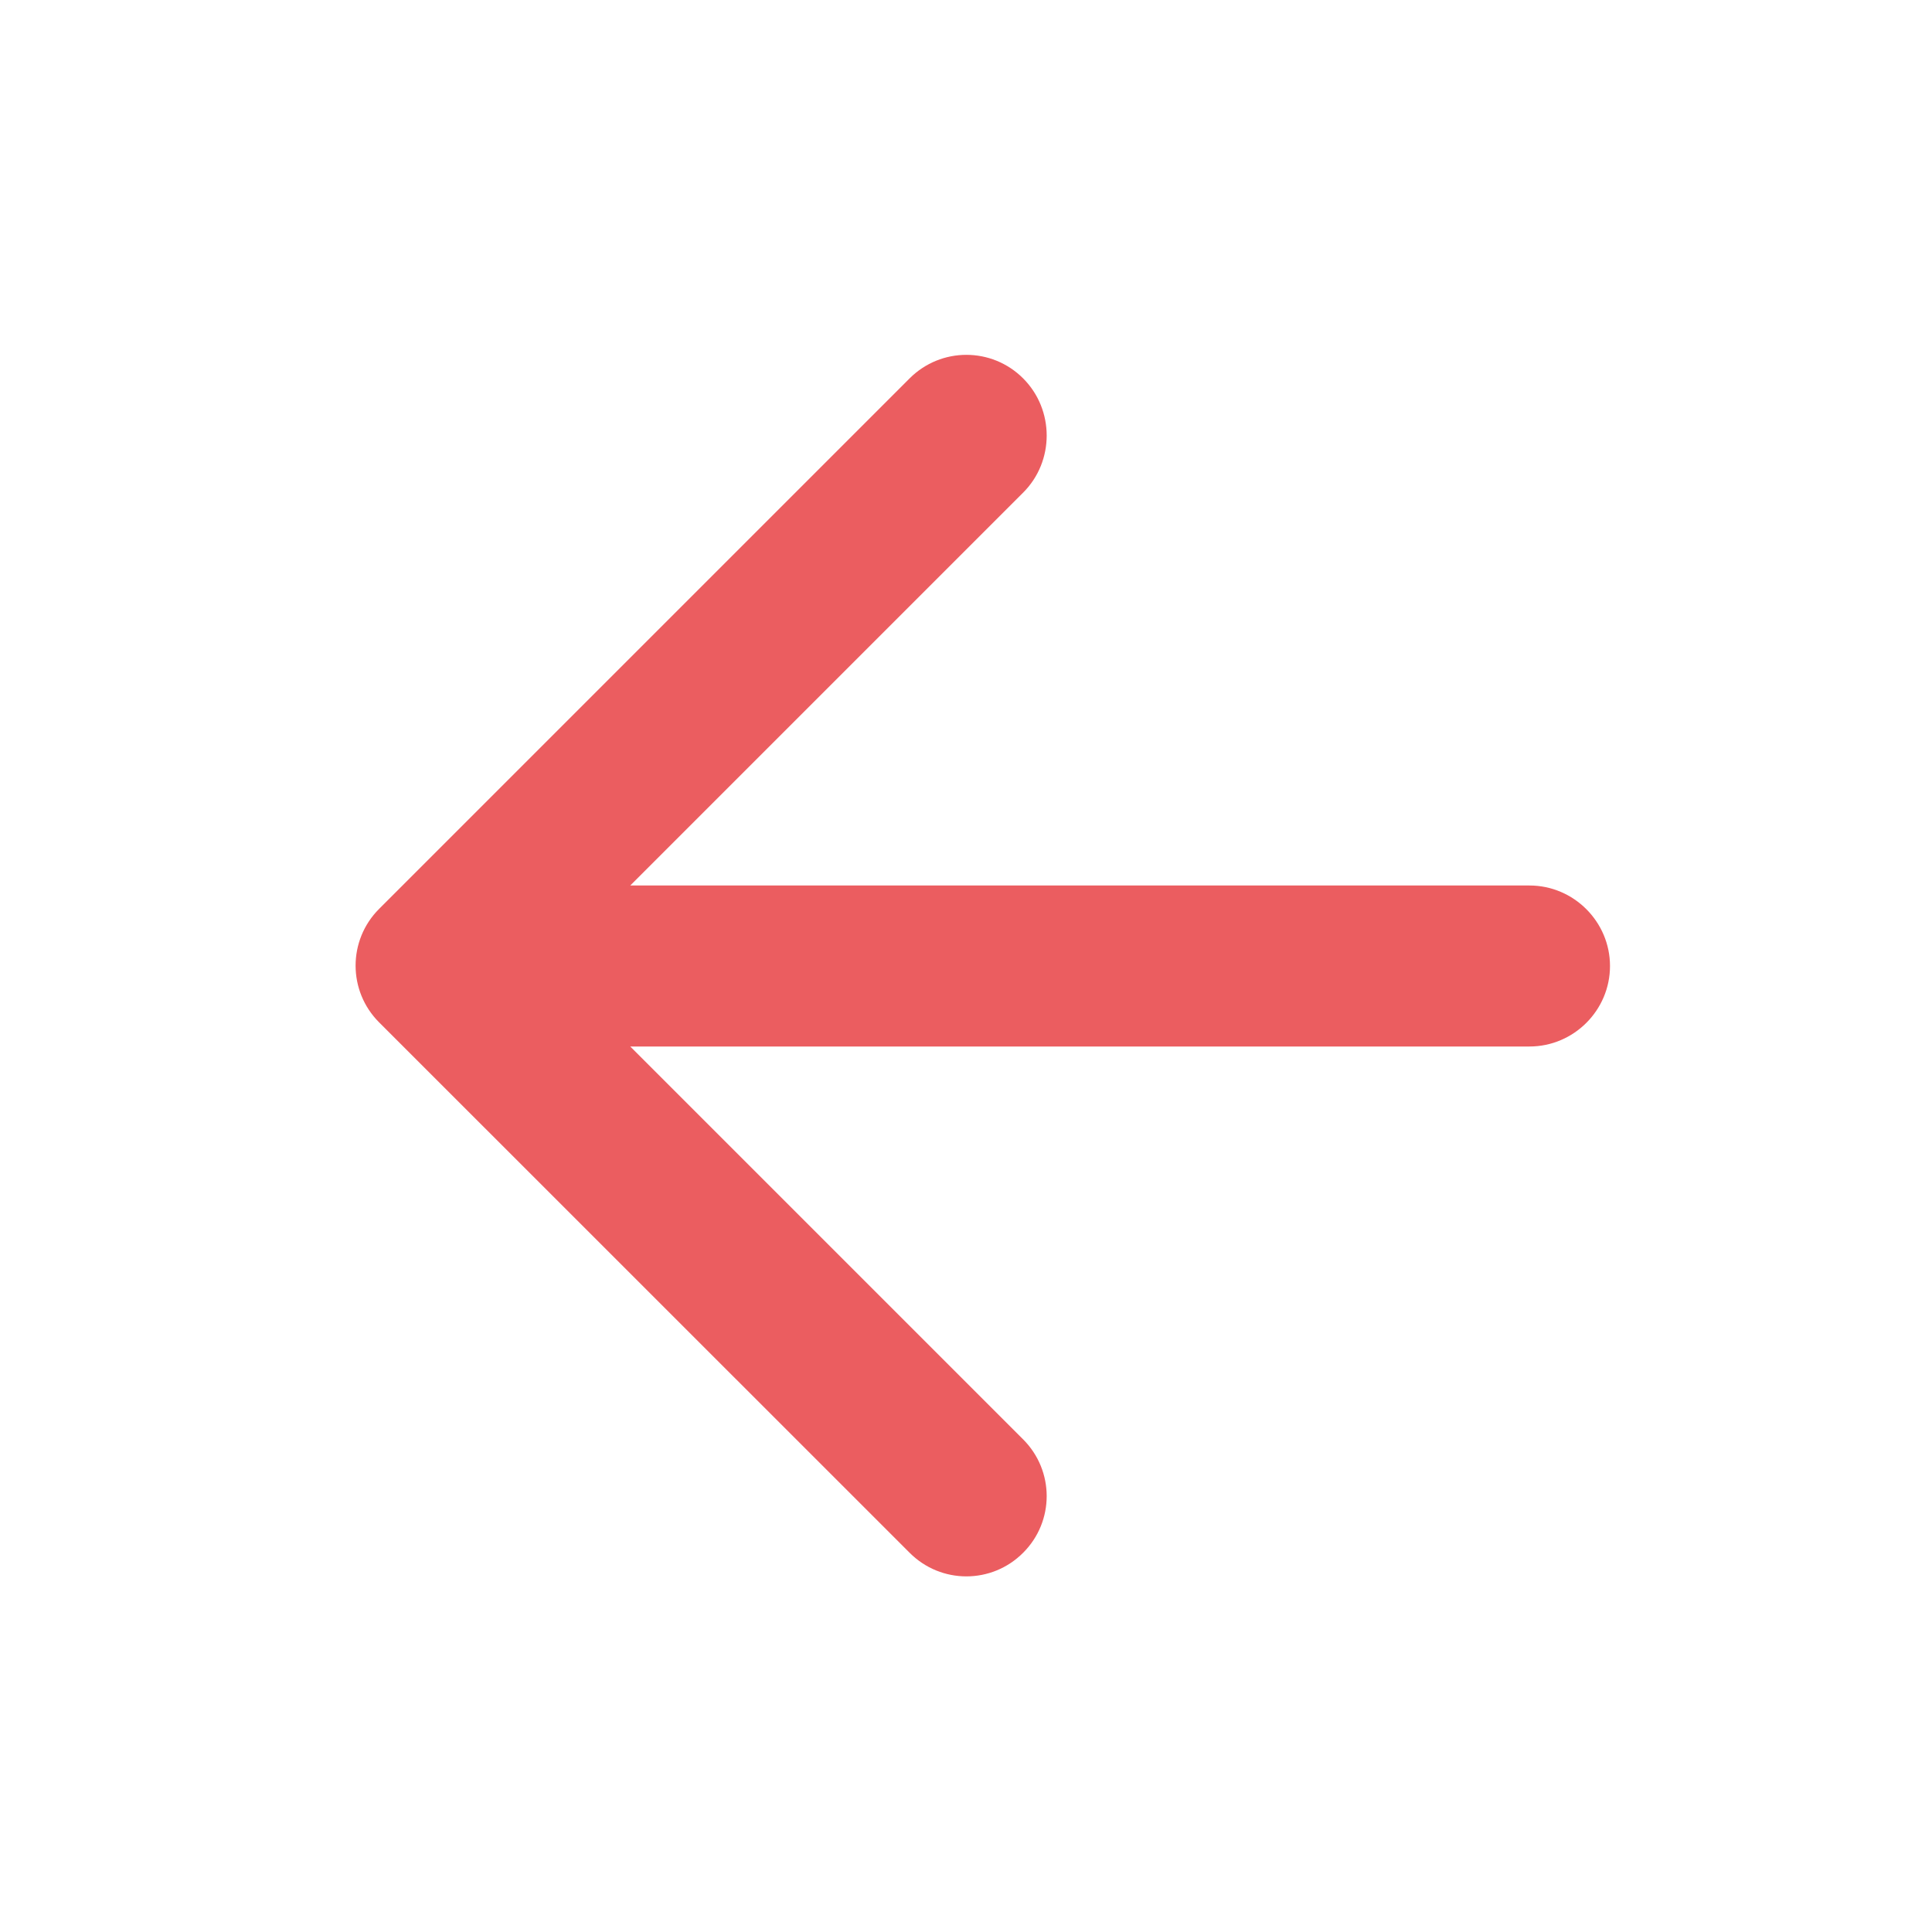 <svg width="18" height="18" viewBox="0 0 18 18" fill="none" xmlns="http://www.w3.org/2000/svg">
<path d="M14.25 8.25H5.872L9.532 4.59C9.825 4.298 9.825 3.818 9.532 3.525C9.24 3.233 8.767 3.233 8.475 3.525L3.532 8.468C3.24 8.76 3.24 9.233 3.532 9.525L8.475 14.467C8.767 14.76 9.24 14.76 9.532 14.467C9.825 14.175 9.825 13.703 9.532 13.41L5.872 9.75H14.25C14.662 9.75 15 9.413 15 9C15 8.588 14.662 8.25 14.25 8.25Z" fill="#EB5D60"/>
</svg>
